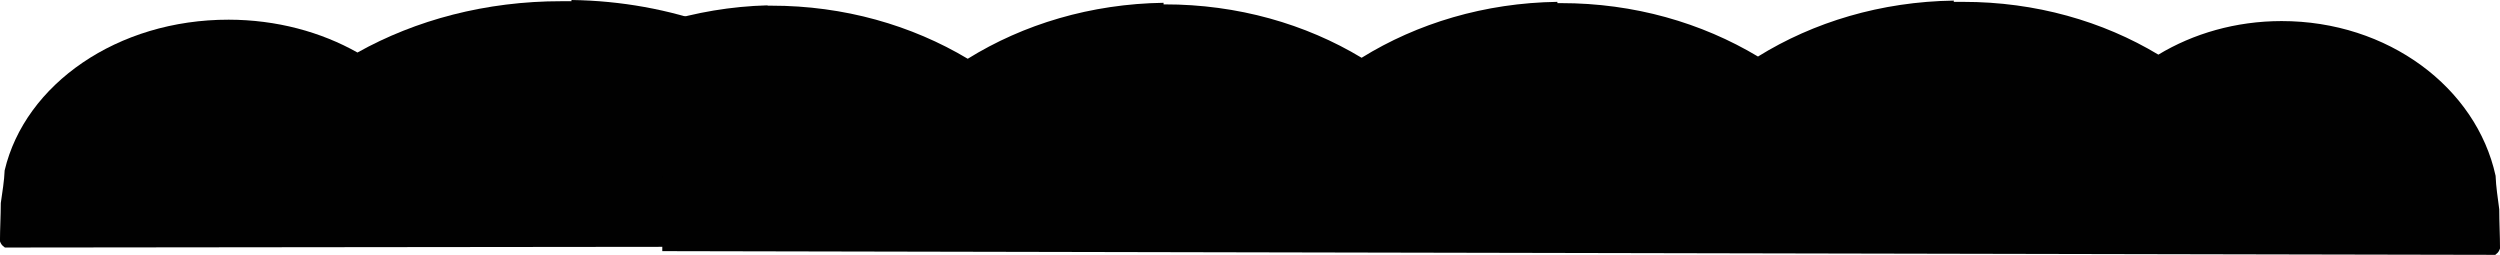 <?xml version="1.0" encoding="UTF-8"?>
<svg id="Capa_1" data-name="Capa 1" xmlns="http://www.w3.org/2000/svg" viewBox="0 0 1500.86 153">
  <path d="M427.76,15.14l-9.6,133.02-415.21,.44-.69-.56c-1.14-.75-1.82-1.87-2.28-3.18,.01-7.65,.48-15.31,.5-22.95,.93-6.72,2.07-13.25,2.31-19.6C14.99,50.63,70.48,11.71,137.31,11.82c28.74,.04,55.41,7.36,77.29,19.71C249.53,11.99,291.75,.67,337.14,.73c2.06,0,4.11,0,5.94,0V0c30.03,.42,58.68,5.77,84.69,15.14Z" style="fill: #010101;"/>
  <path d="M1500.86,149.17c-.44,1.34-1.09,2.49-2.19,3.25l-.65,.58-1100.42-2.23,.4-137.23c19.75-6.1,40.77-9.73,62.78-10.33v.2c.87,0,1.53,0,2.19,0,43.84-.04,84.42,11.8,118.01,31.87C614.35,14.57,654.92,2.29,698.54,1.68v.95s.66,0,.66,0c43.84-.04,84.64,11.8,118.24,32.05C850.79,14.01,891.35,1.72,934.98,1.11v.77c.66,0,1.53,0,2.17,0,43.84-.03,84.42,11.8,118.25,32.06C1088.75,13.24,1129.32,.97,1172.94,.36v.76c1.75,0,3.71,0,5.68,0,43.41-.03,83.76,11.61,117.14,31.68,20.93-12.64,46.45-20.13,73.93-20.15,63.91-.05,116.94,39.91,128.53,92.9,.22,6.5,1.32,13.21,2.19,20.1,0,7.84,.45,15.68,.46,23.53Z" style="fill: #010101;"/>
  <path d="M3.42,143.16H0" style="fill: #010101;"/>
</svg>